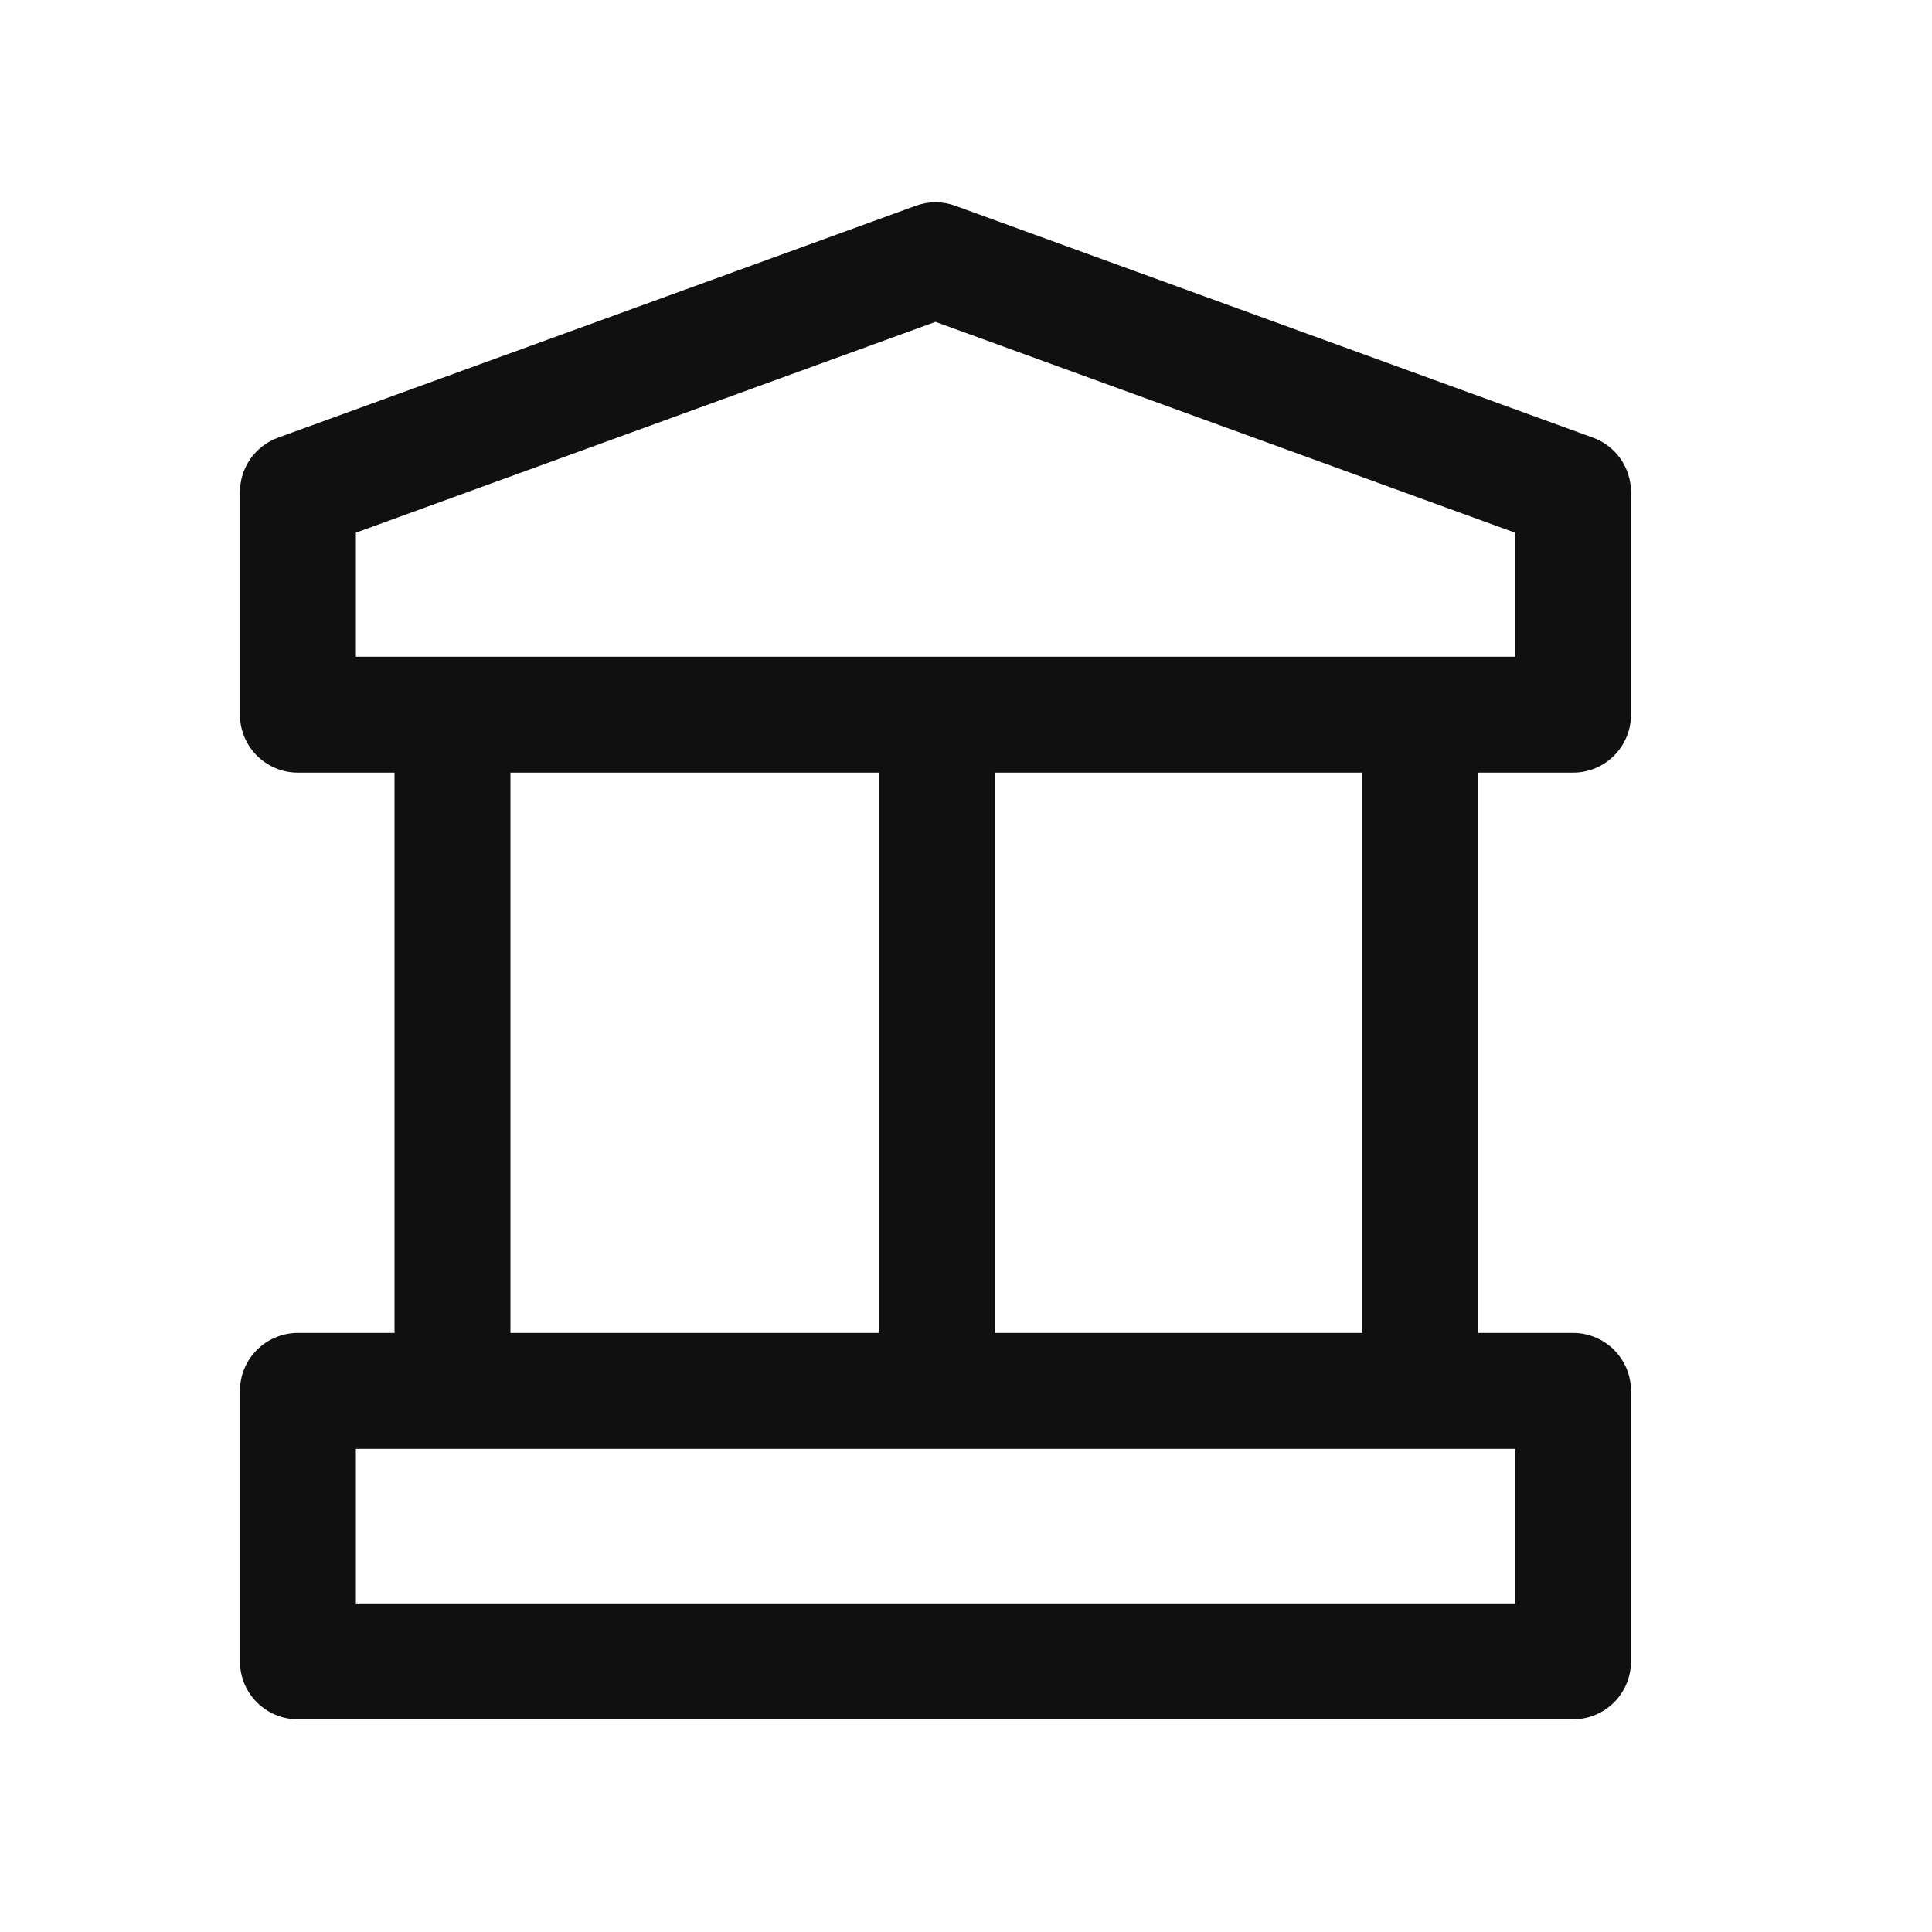 <svg width="25" height="25" viewBox="0 0 25 25" fill="none" xmlns="http://www.w3.org/2000/svg">
<path fill-rule="evenodd" clip-rule="evenodd" d="M11.849 2.663C12.015 2.602 12.196 2.602 12.362 2.663L20.612 5.663C20.908 5.77 21.105 6.052 21.105 6.367V9.248C21.105 9.662 20.77 9.998 20.355 9.998H3.855C3.441 9.998 3.105 9.662 3.105 9.248V6.367C3.105 6.052 3.303 5.77 3.599 5.663L11.849 2.663ZM4.605 6.893V8.498H19.605V6.893L12.105 4.165L4.605 6.893Z" fill="#101010"/>
<path fill-rule="evenodd" clip-rule="evenodd" d="M3.105 17.998C3.105 17.584 3.441 17.248 3.855 17.248H20.355C20.77 17.248 21.105 17.584 21.105 17.998V21.498C21.105 21.913 20.77 22.248 20.355 22.248H3.855C3.441 22.248 3.105 21.913 3.105 21.498V17.998ZM4.605 18.748V20.748H19.605V18.748H4.605Z" fill="#101010"/>
<path fill-rule="evenodd" clip-rule="evenodd" d="M5.105 17.659V9.593H6.605V17.659H5.105ZM11.377 17.659V9.593H12.877V17.659H11.377ZM17.628 17.659V9.593H19.128V17.659H17.628Z" fill="#101010"/>
</svg>
